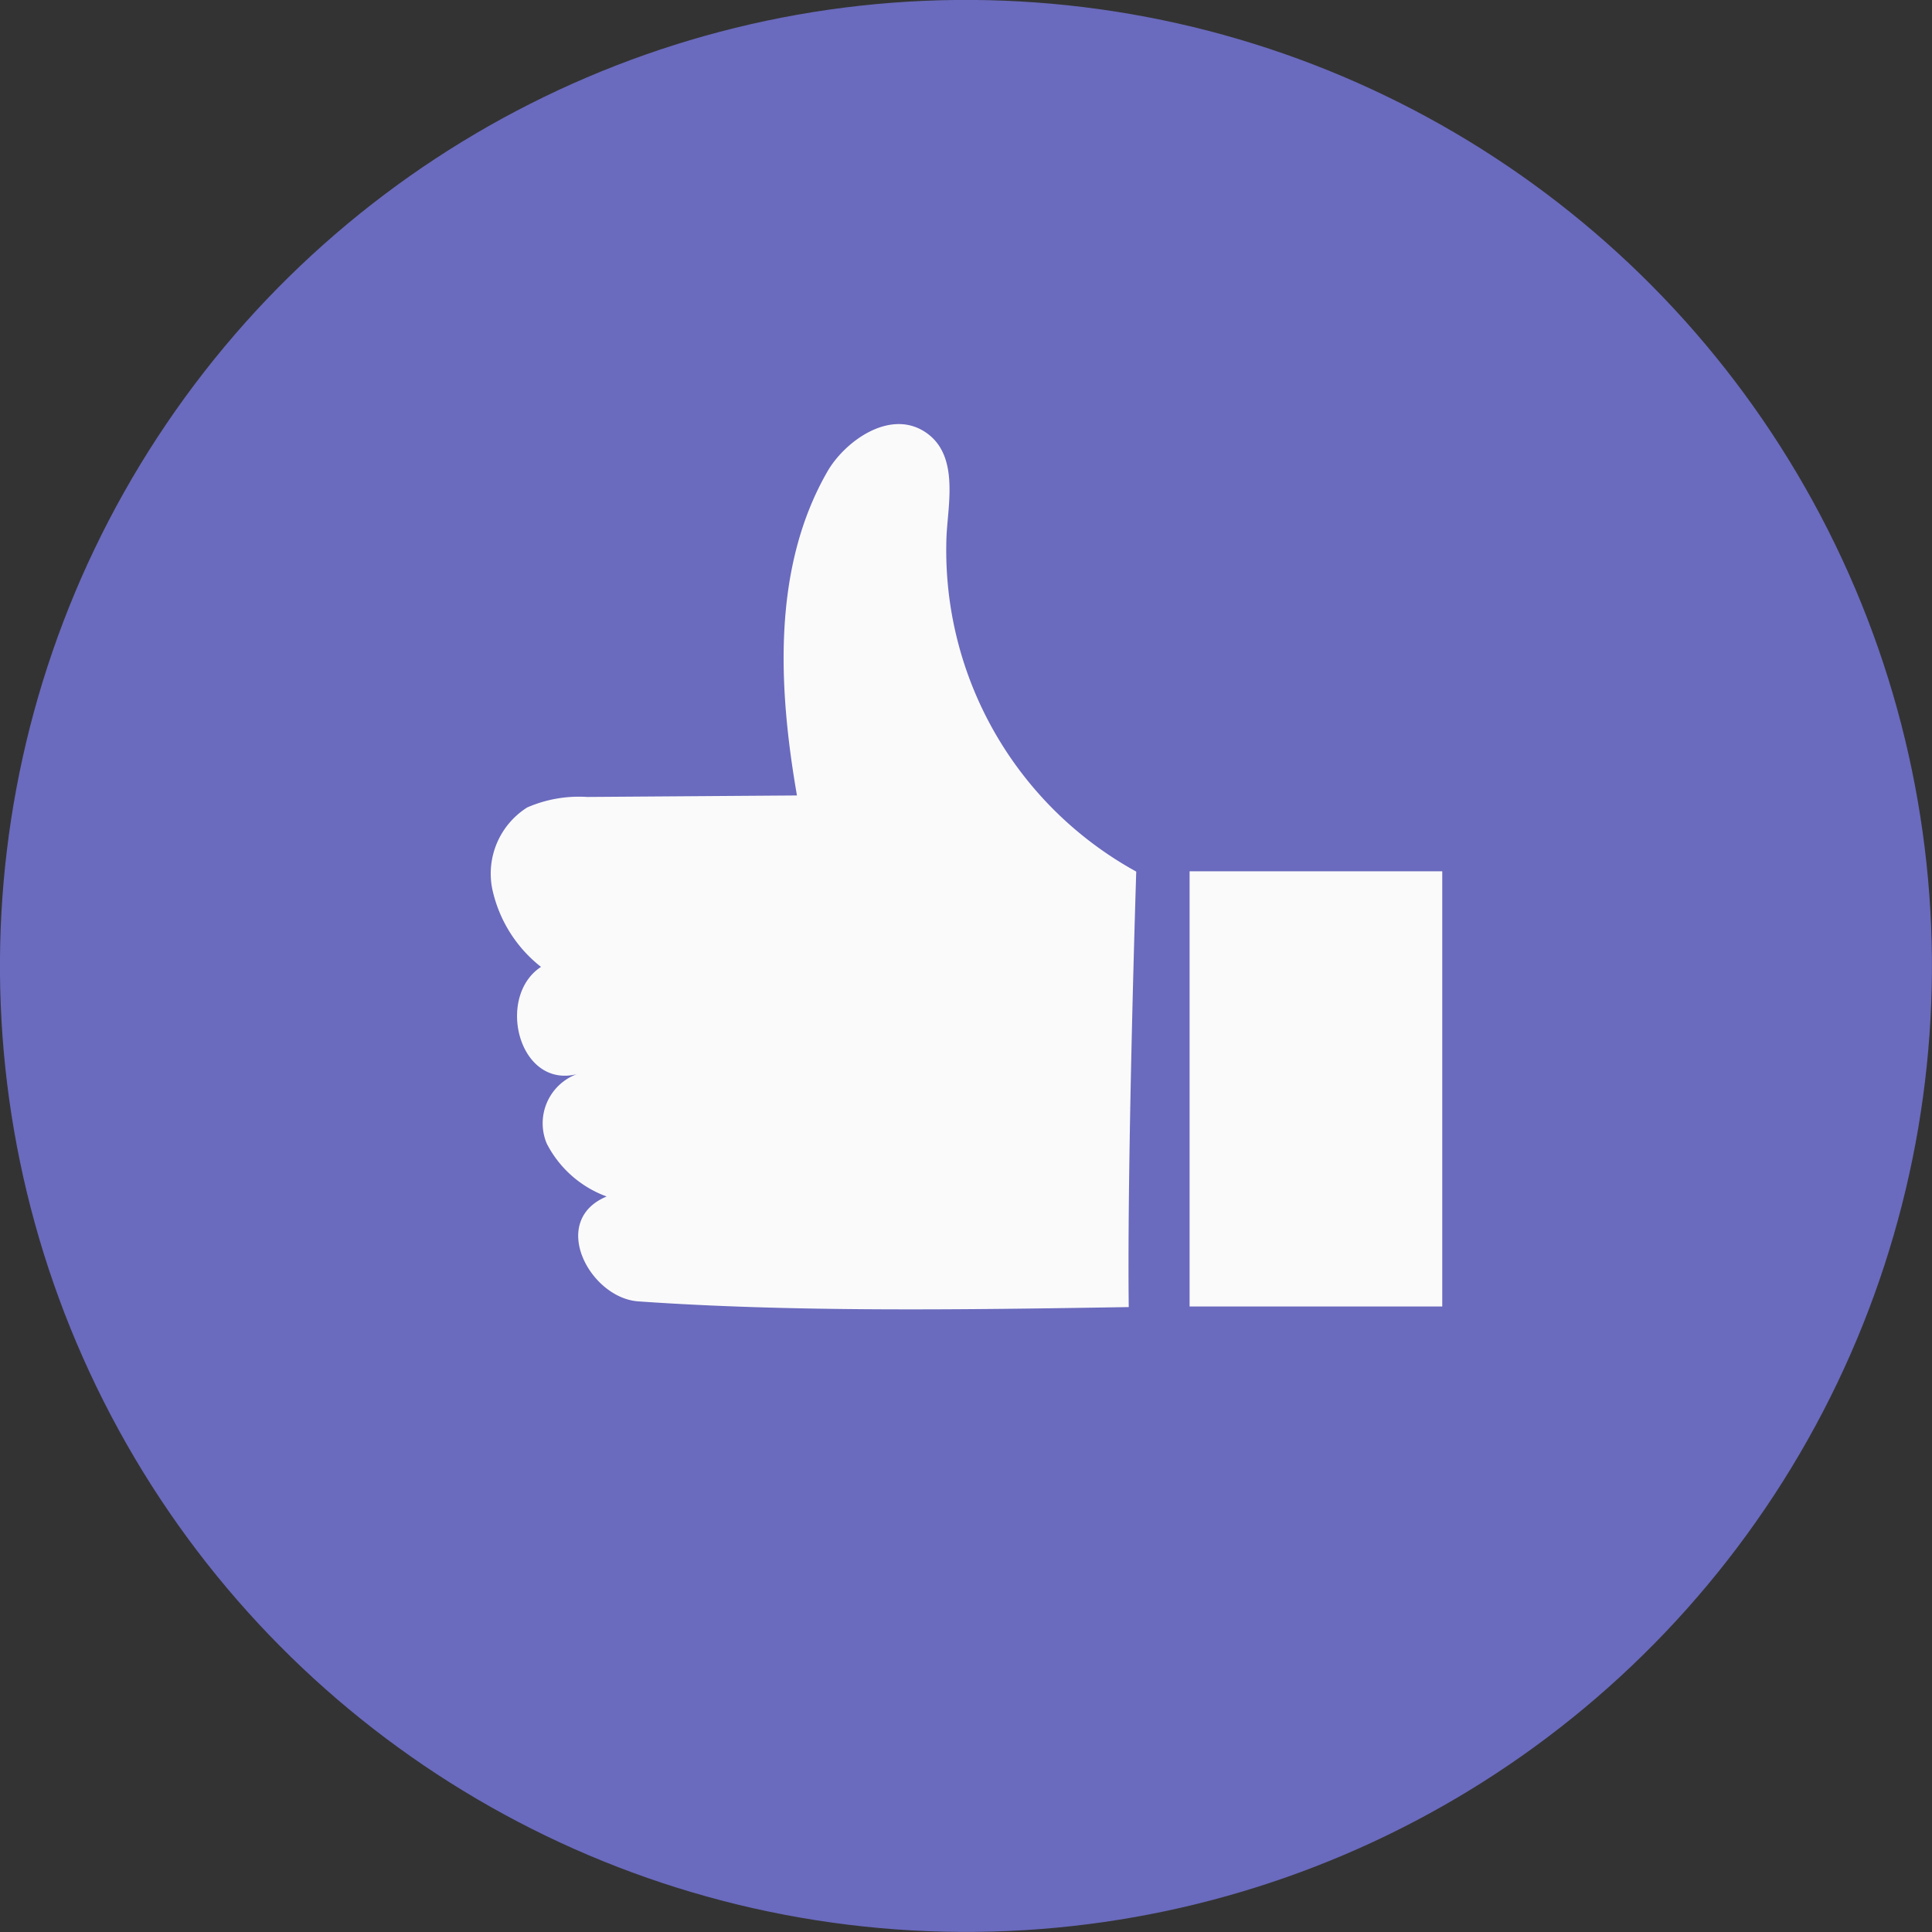 <svg id="Layer_1" data-name="Layer 1" xmlns="http://www.w3.org/2000/svg" viewBox="0 0 64.46 64.46"><rect x="0" y="0" width="64.46" height="64.46" fill="#333333" stroke="none"/><defs><style>.cls-1{fill:#6a6abe;}.cls-2{fill:#fafafa;}</style></defs><title>ms-mktg-like-4</title><circle class="cls-1" cx="32.23" cy="32.23" r="32.23" transform="translate(-1.74 62.62) rotate(-86.82)"/><path class="cls-2" d="M37.66,43.61c-5.58.09-11.23.17-16.36-.19-1.62-.11-3-2.69-1.06-3.5a3.65,3.65,0,0,1-2-1.77,1.75,1.75,0,0,1,1-2.31c-1.94.48-2.7-2.59-1.19-3.58a4.51,4.51,0,0,1-1.63-2.62,2.61,2.61,0,0,1,1.17-2.7,4.32,4.32,0,0,1,2-.35l7-.05c-.63-3.63-.82-7.59,1-10.78.56-1,2.05-2.11,3.24-1.37s.8,2.41.75,3.5a12.23,12.23,0,0,0,6.33,11.19S37.6,38.7,37.66,43.61Z"/><rect class="cls-2" x="39.68" y="29.08" width="8.43" height="14.52" transform="translate(87.8 72.67) rotate(180)"/></svg>